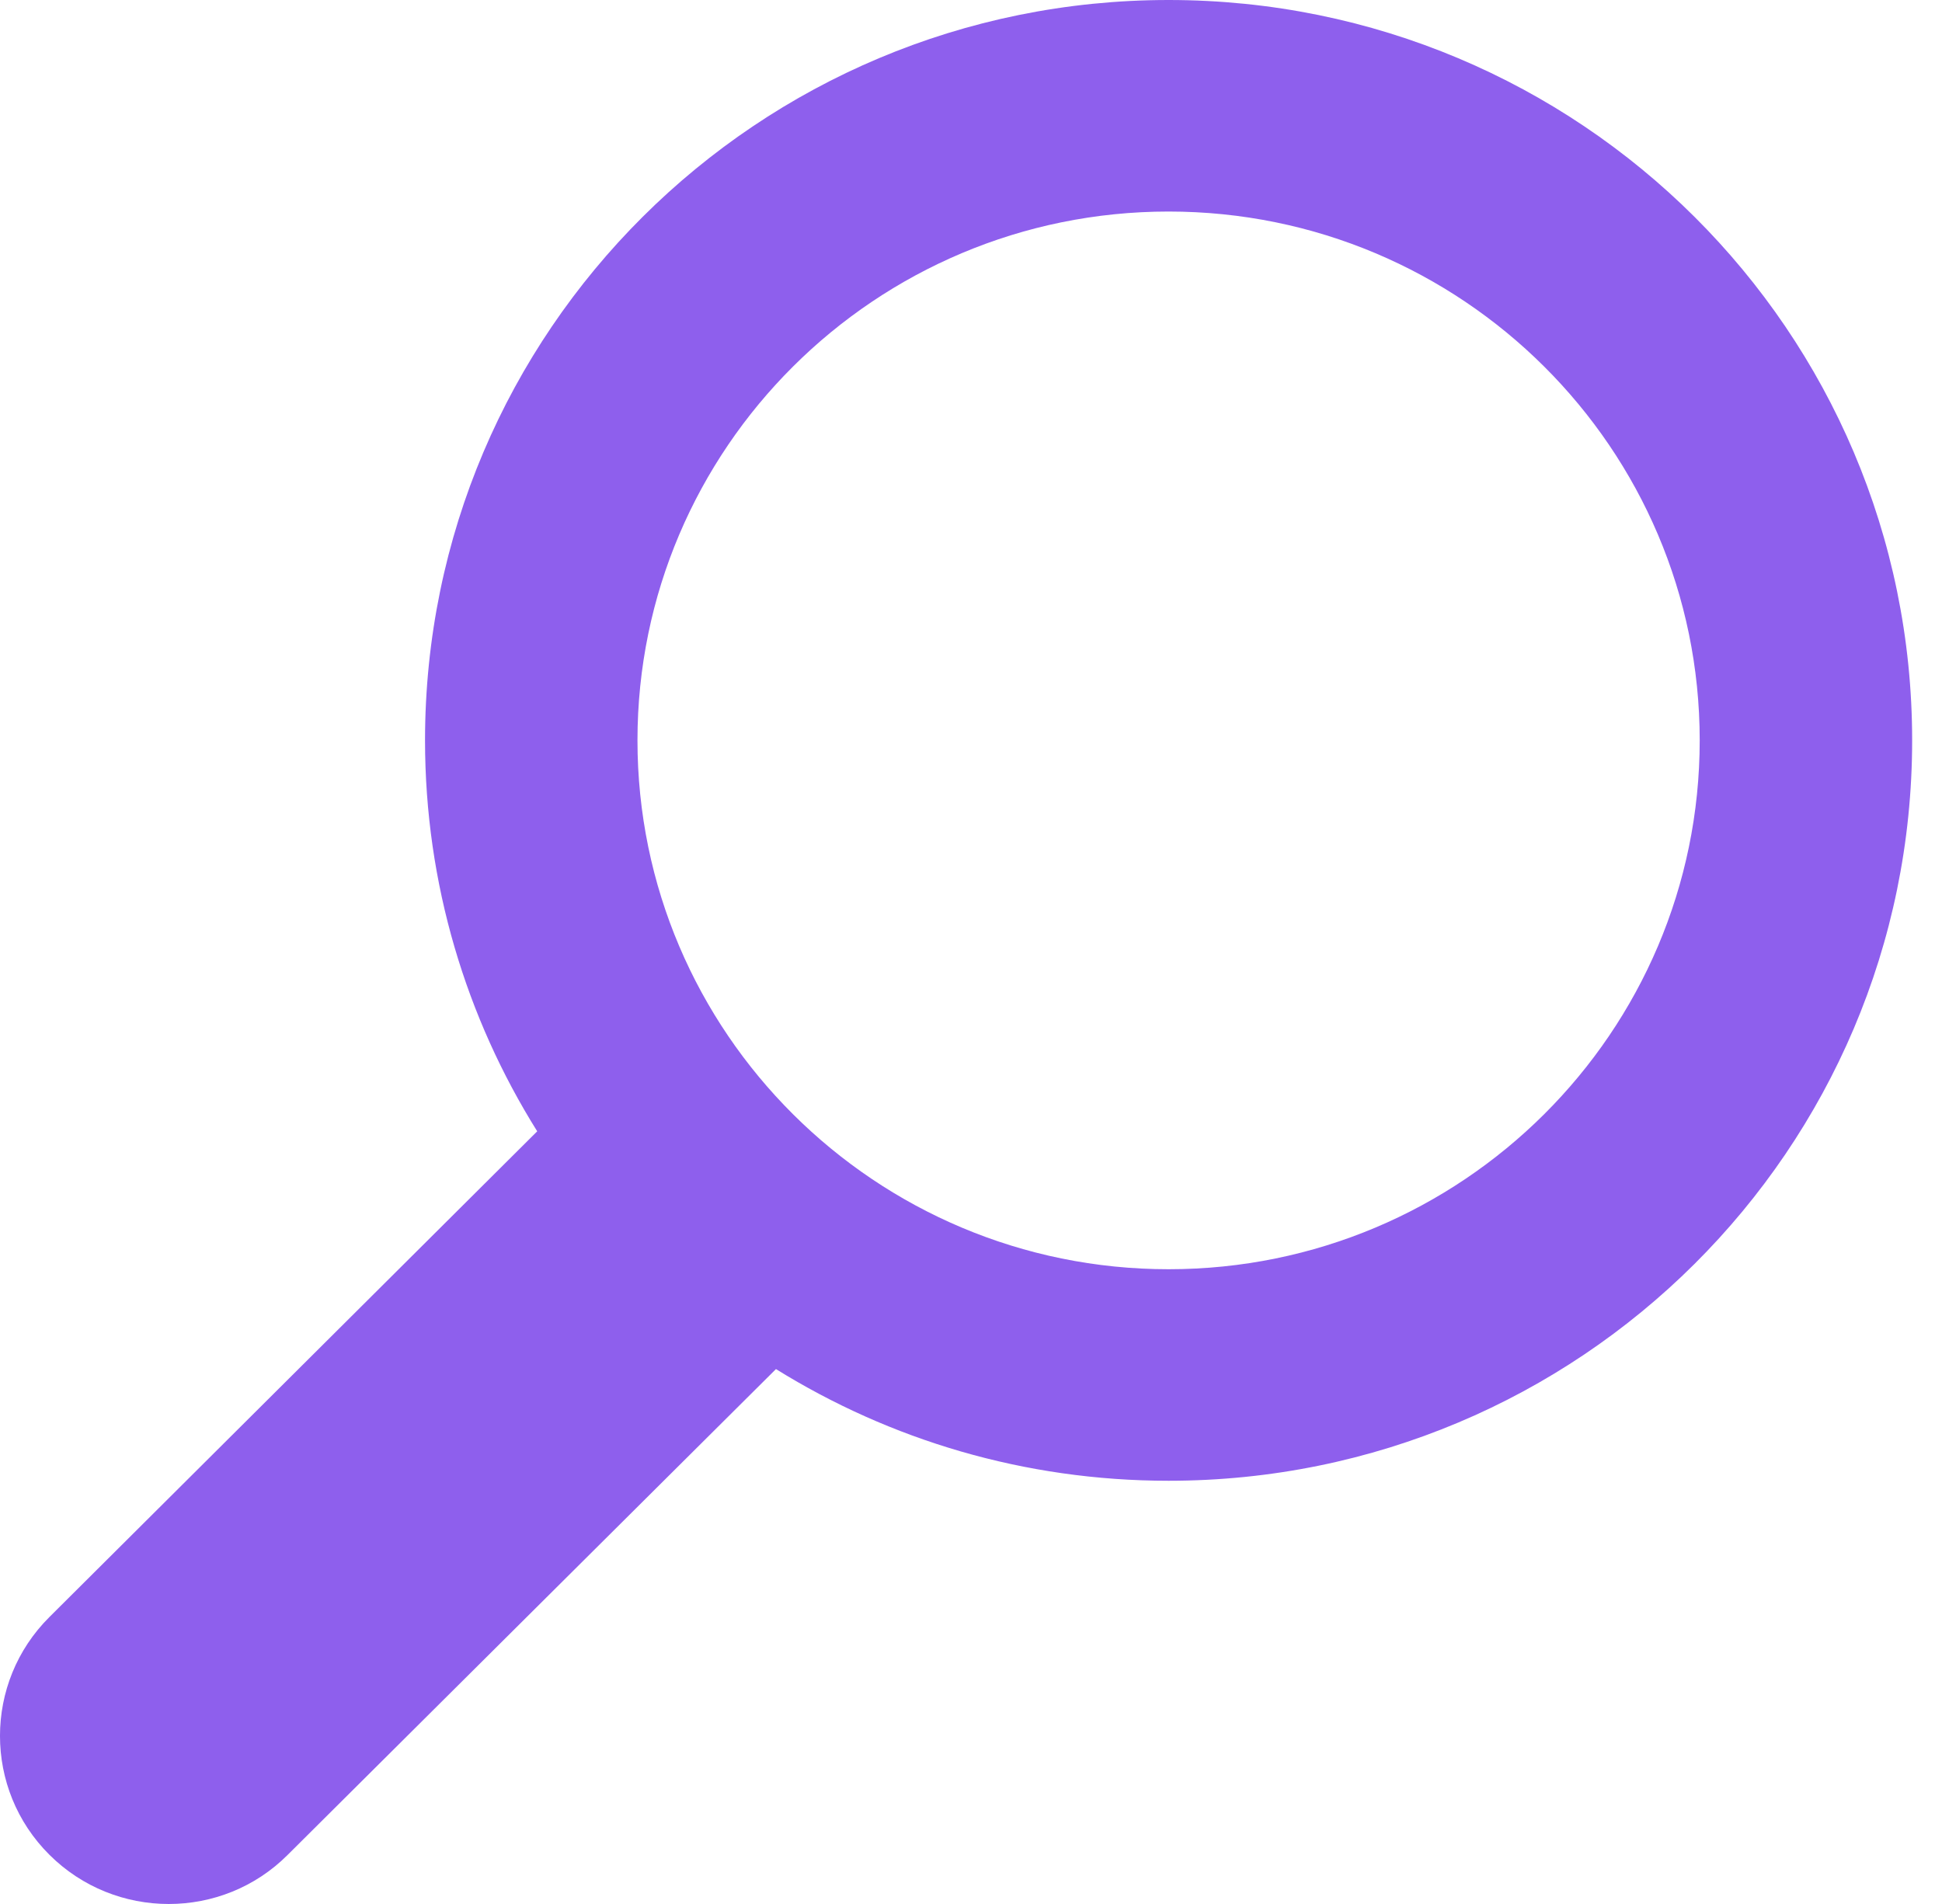 <?xml version="1.0" encoding="UTF-8" standalone="no"?>
<svg width="51px" height="50px" viewBox="0 0 51 50" version="1.1" xmlns="http://www.w3.org/2000/svg" xmlns:xlink="http://www.w3.org/1999/xlink">
    <!-- Generator: Sketch 3.8.2 (29753) - http://www.bohemiancoding.com/sketch -->
    <title>Shape</title>
    <desc>Created with Sketch.</desc>
    <defs></defs>
    <g id="Presentation" stroke="none" stroke-width="1" fill="none" fill-rule="evenodd">
        <g id="Home" transform="translate(-258, -944)" fill="#8E5FED">
            <g id="Group-10" transform="translate(0, 914)">
                <g id="Group-13" transform="translate(258, 30)">
                    <path d="M1.298,42.464 C-0.433,44.186 -0.433,46.986 1.298,48.708 C3.027,50.431 5.84,50.431 7.557,48.708 L20.378,35.953 C23.368,37.809 26.895,38.886 30.689,38.886 C41.479,38.886 50.216,30.187 50.216,19.443 C50.216,8.7 41.479,0 30.689,0 C19.899,0 11.162,8.7 11.162,19.443 C11.162,23.21 12.245,26.732 14.108,29.709 L1.298,42.464 L1.298,42.464 Z M30.689,5.555 C38.389,5.555 44.637,11.777 44.637,19.443 C44.637,27.11 38.389,33.331 30.689,33.331 C22.989,33.331 16.741,27.11 16.741,19.443 C16.741,11.777 22.989,5.555 30.689,5.555 Z" id="Shape"></path>
                </g>
            </g>
        </g>
    </g>
</svg>